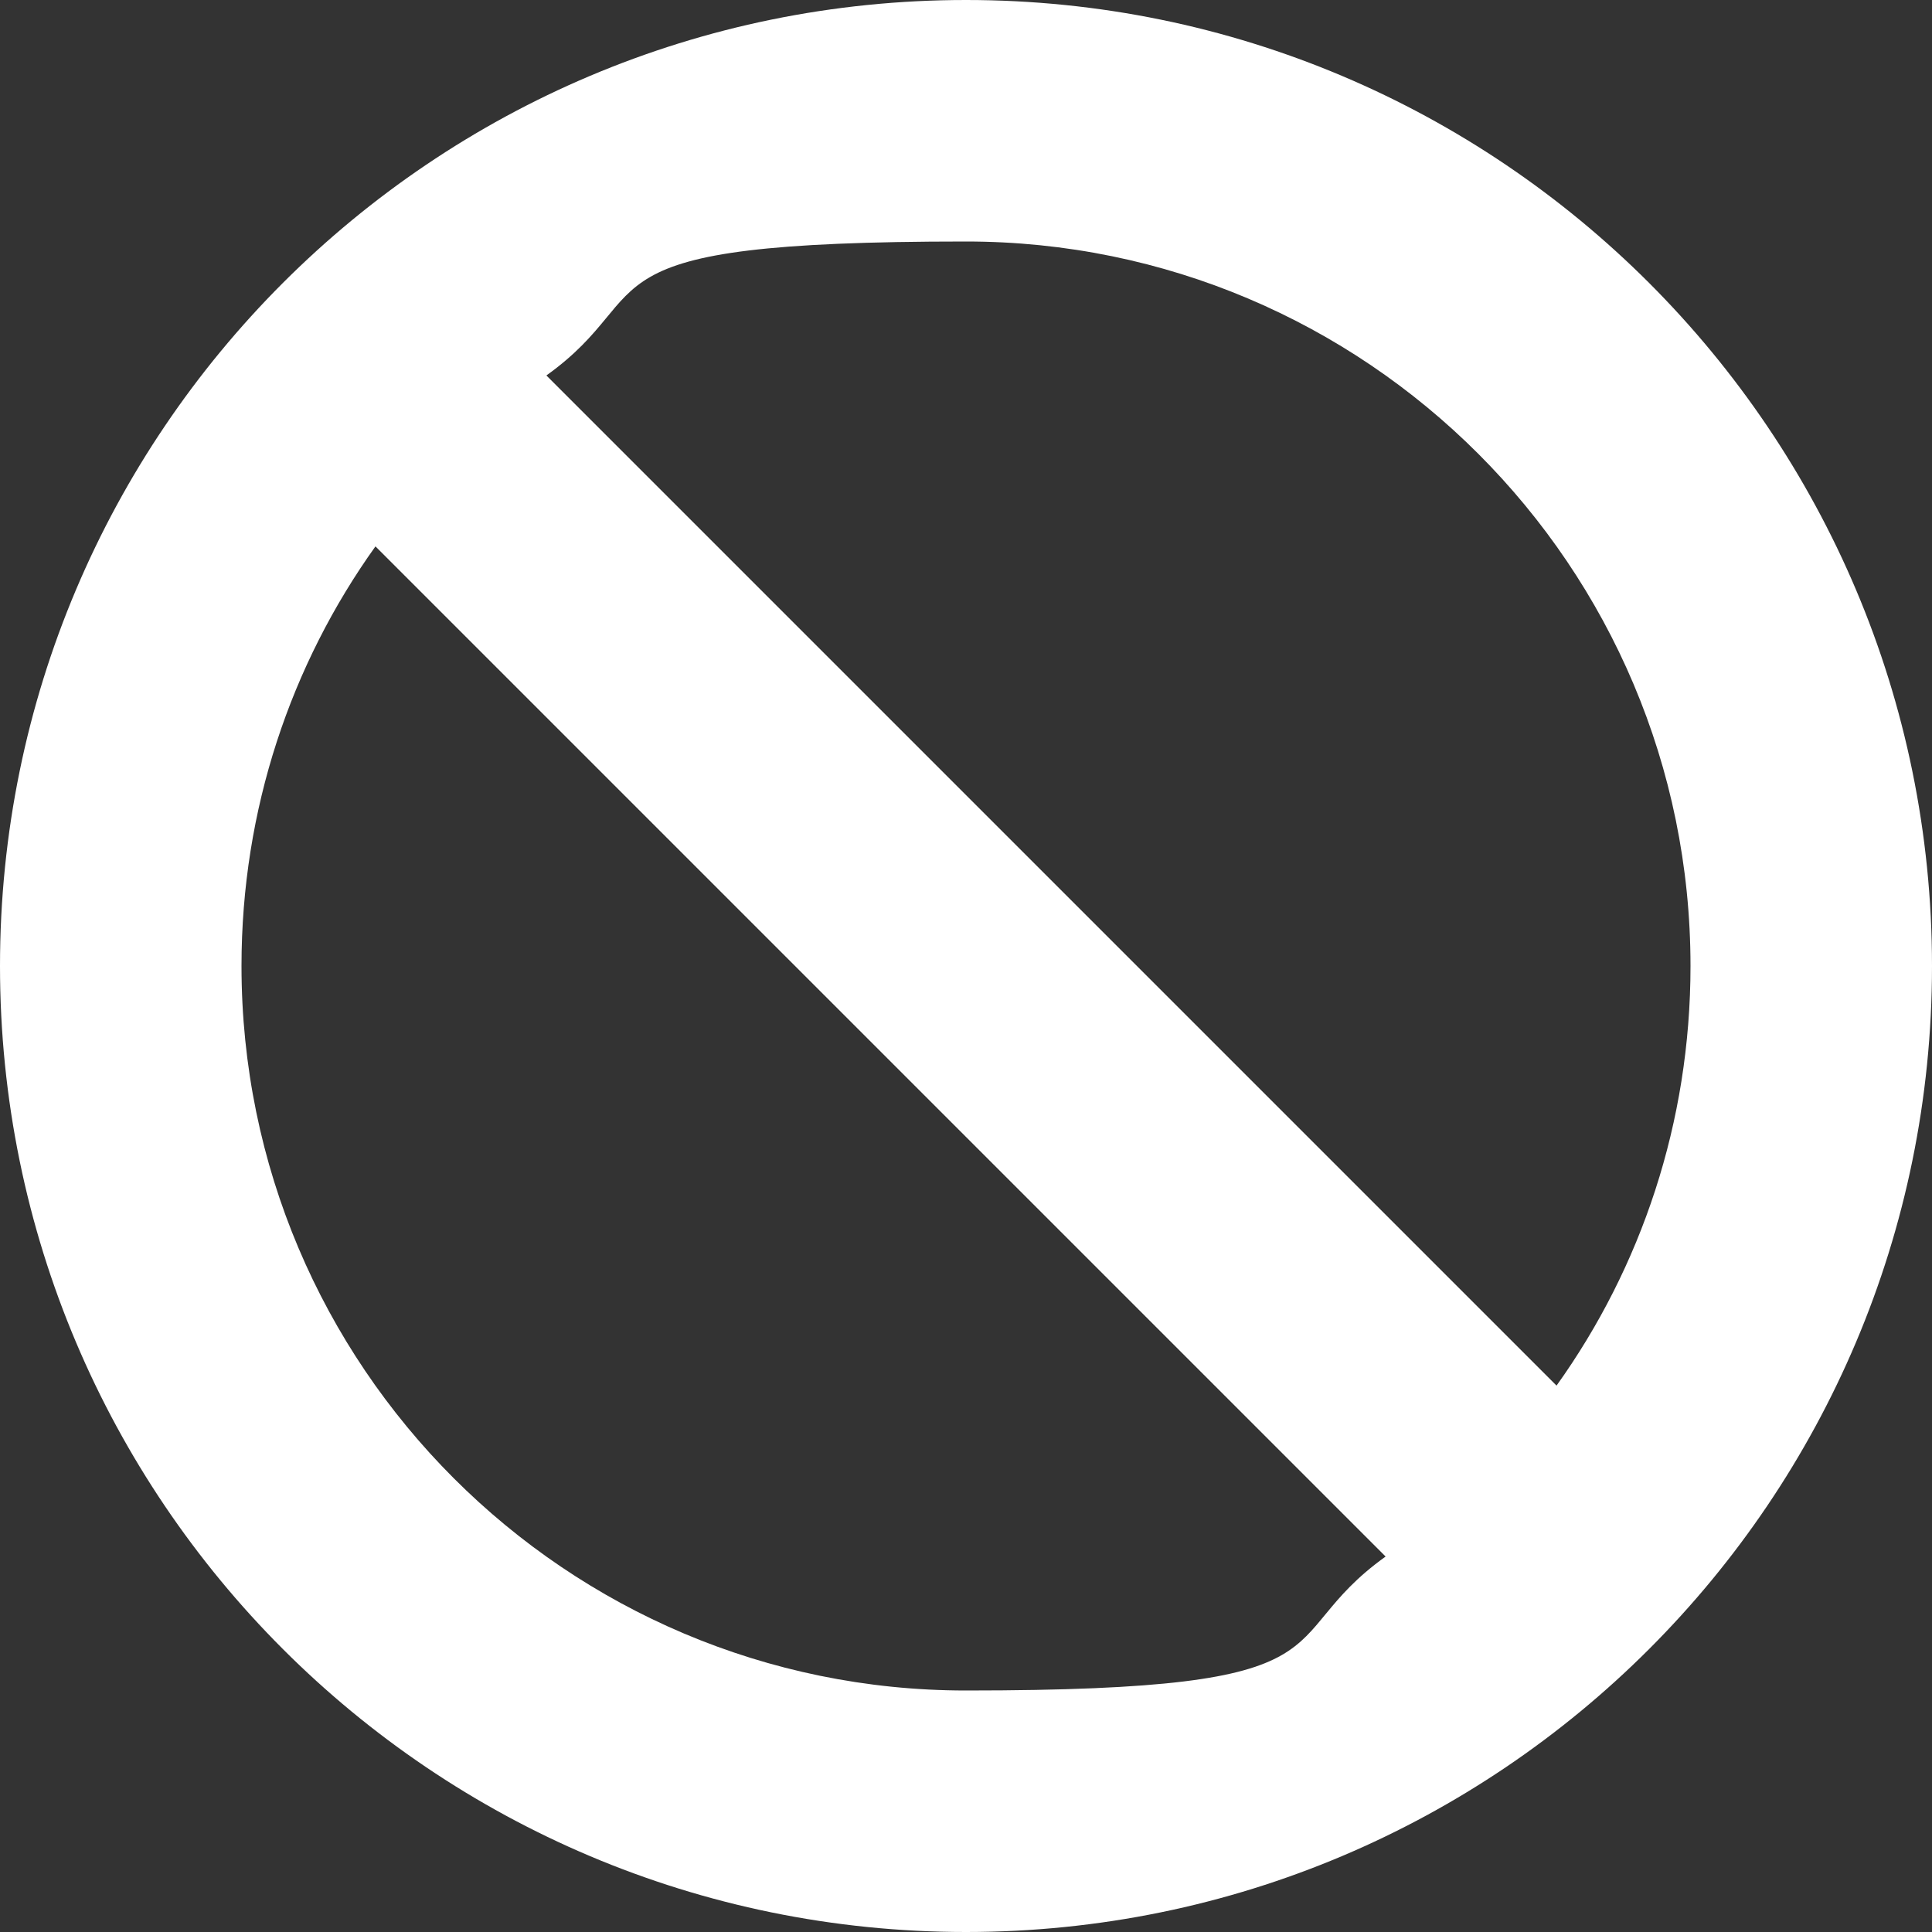 <?xml version="1.0" encoding="UTF-8"?><svg id="a" xmlns="http://www.w3.org/2000/svg" viewBox="0 0 512 512"><rect x="0" y="0" width="512" height="512" fill="#333333" stroke="none"/><defs><style>.b{fill:#fff;}</style></defs><path class="b" d="m367.2,412.5L99.5,144.8c-22.4,31.3-35.5,69.7-35.5,111.2,0,106,86,192,192,192s79.9-13.1,111.2-35.5Zm45.3-45.3c22.4-31.3,35.5-69.7,35.5-111.2,0-106-86-192-192-192s-79.9,13.1-111.2,35.5l267.7,267.7ZM0,256C0,114.6,114.6,0,256,0s256,114.6,256,256-114.6,256-256,256S0,397.4,0,256Z"/></svg>